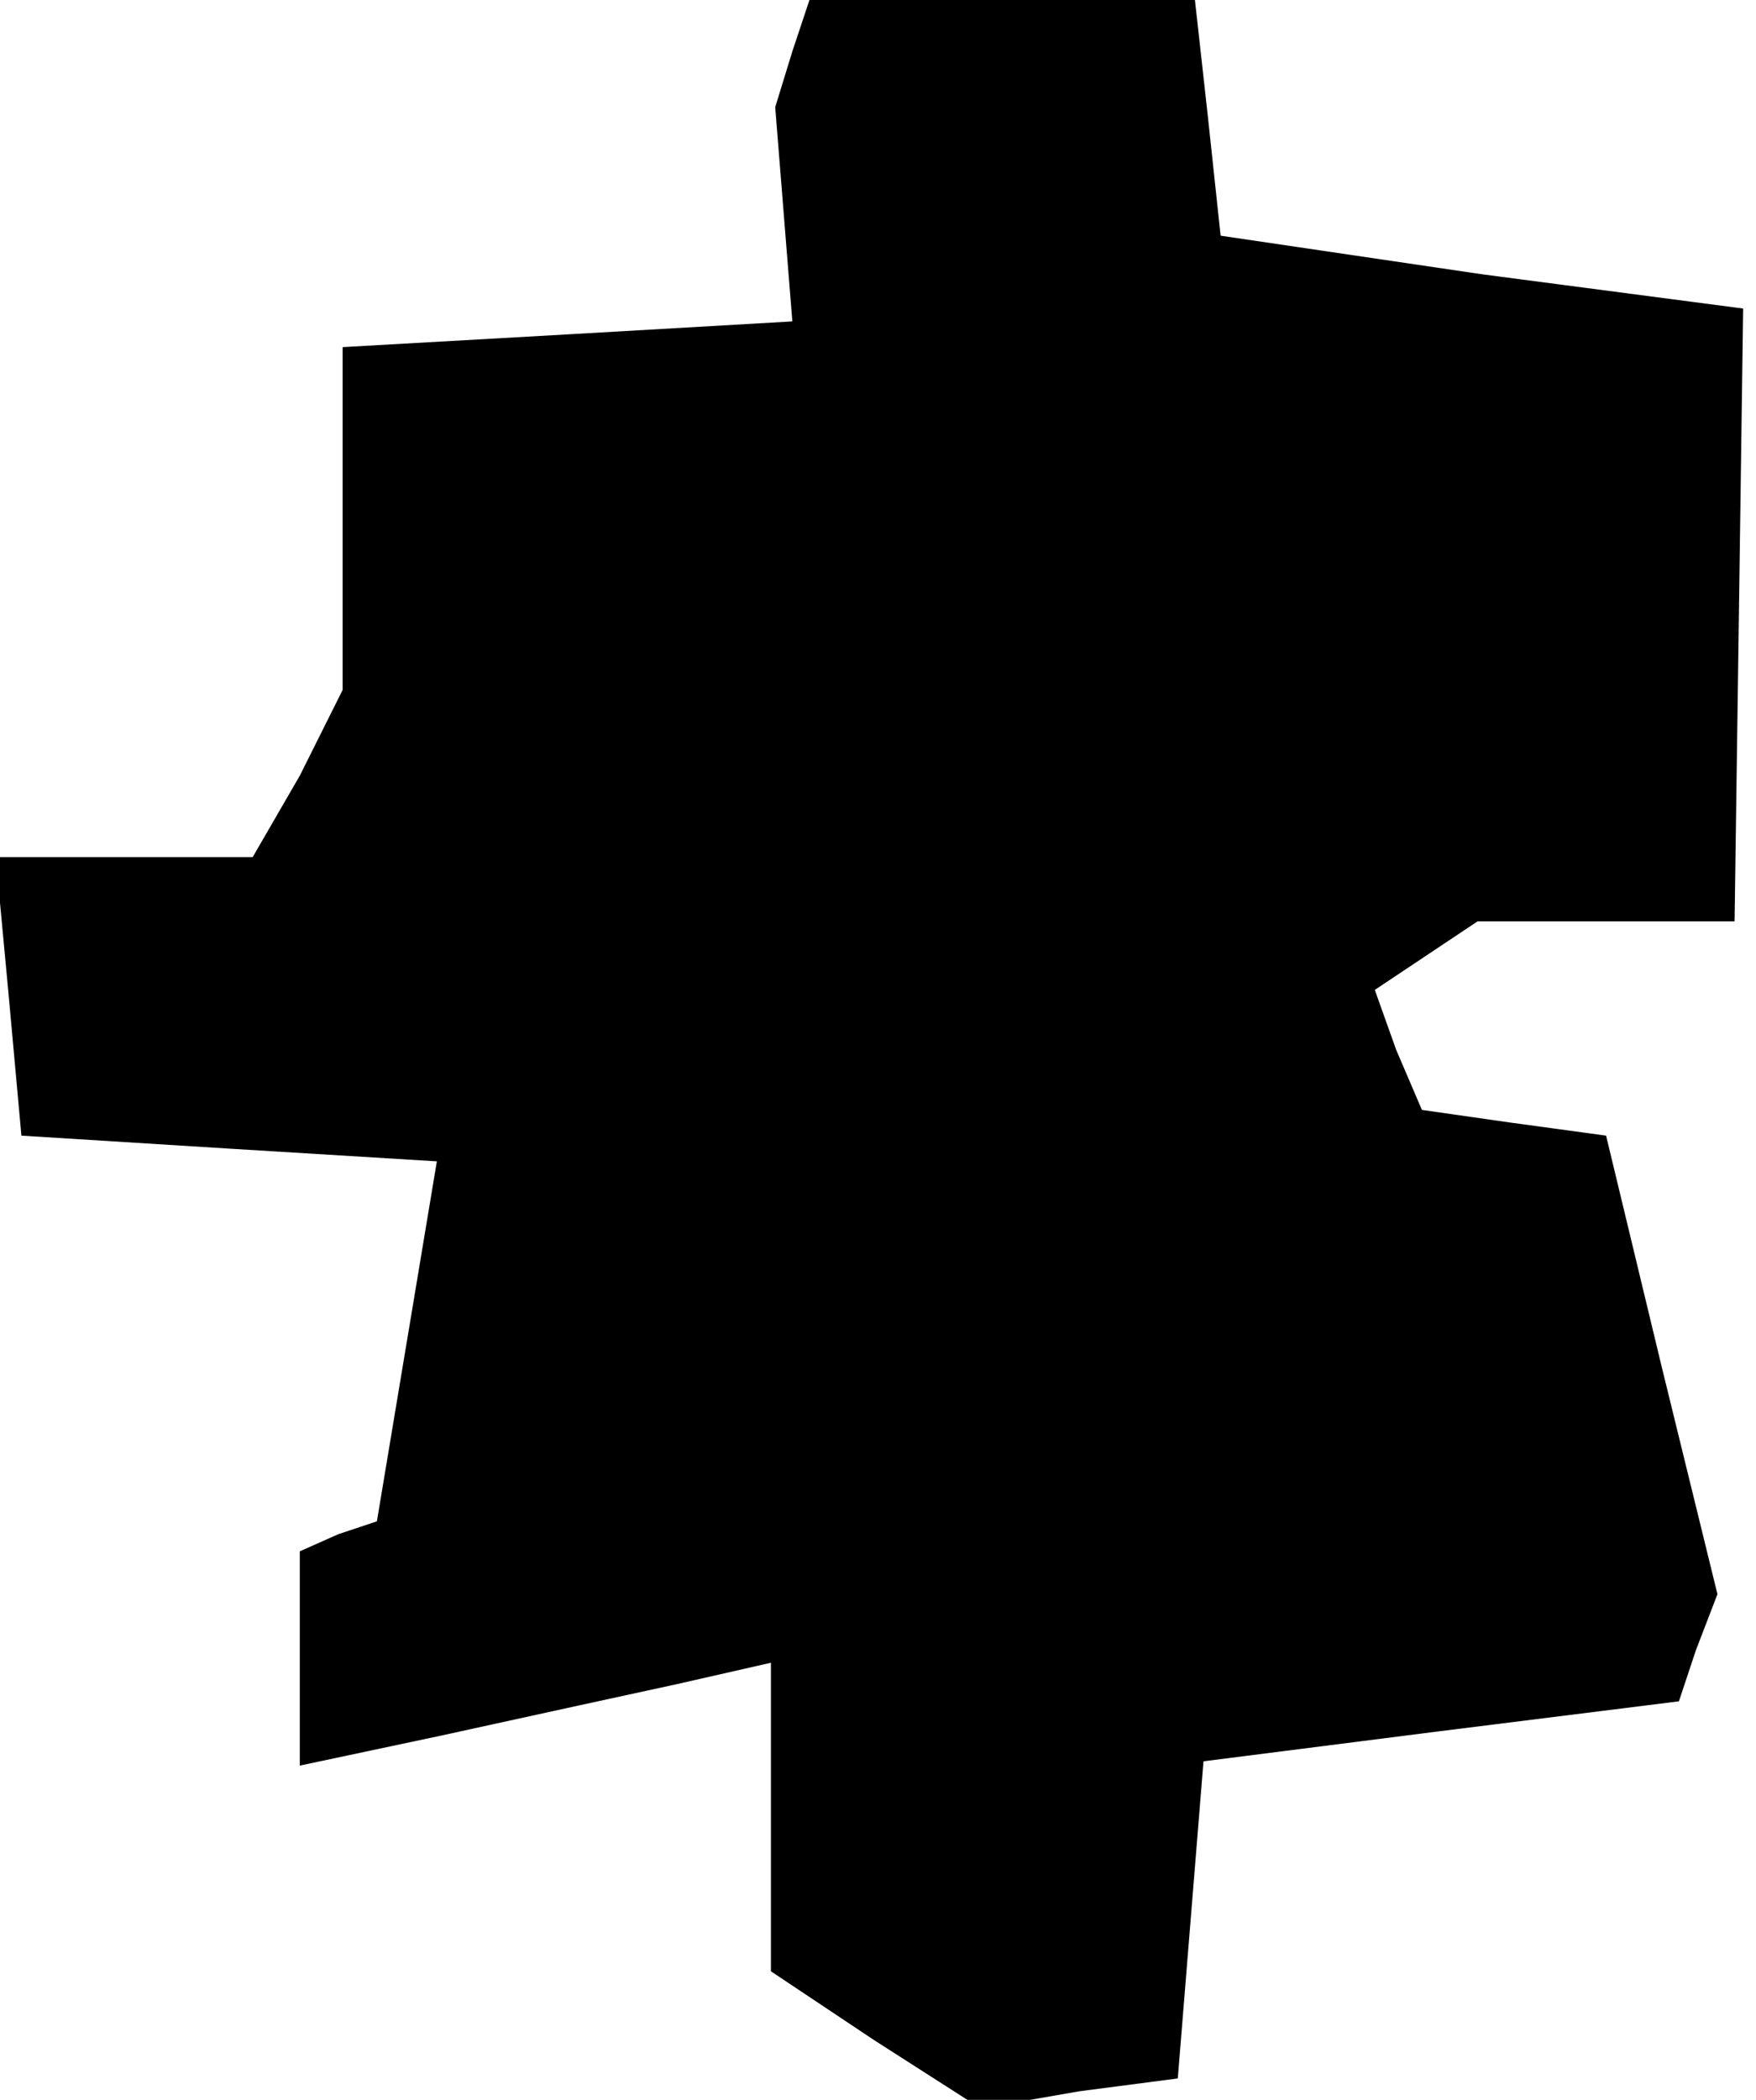 <?xml version="1.0" standalone="no"?>
<!DOCTYPE svg PUBLIC "-//W3C//DTD SVG 20010904//EN"
 "http://www.w3.org/TR/2001/REC-SVG-20010904/DTD/svg10.dtd">
<svg version="1.0" xmlns="http://www.w3.org/2000/svg"
 width="41pt" height="49pt" viewBox="0 0 41 49"
 preserveAspectRatio="xMidYMid meet">
<g transform="translate(0,49) scale(0.1,-0.1)"
fill="#000000" stroke="none">
<path d="M185 478 l-4 -13 2 -25 2 -25 -52 -3 -53 -3 0 -40 0 -40 -10 -20 -11
-19 -30 0 -30 0 3 -32 3 -33 48 -3 49 -3 -7 -42 -7 -42 -9 -3 -9 -4 0 -25 0
-25 33 7 32 7 23 5 22 5 0 -36 0 -36 24 -16 25 -16 23 4 23 3 3 37 3 37 55 7
56 7 4 12 5 13 -13 53 -13 54 -22 3 -21 3 -6 14 -5 14 12 8 12 8 30 0 30 0 1
71 1 72 -61 8 -61 9 -3 28 -3 27 -45 0 -45 0 -4 -12z"/>
</g>
</svg>
